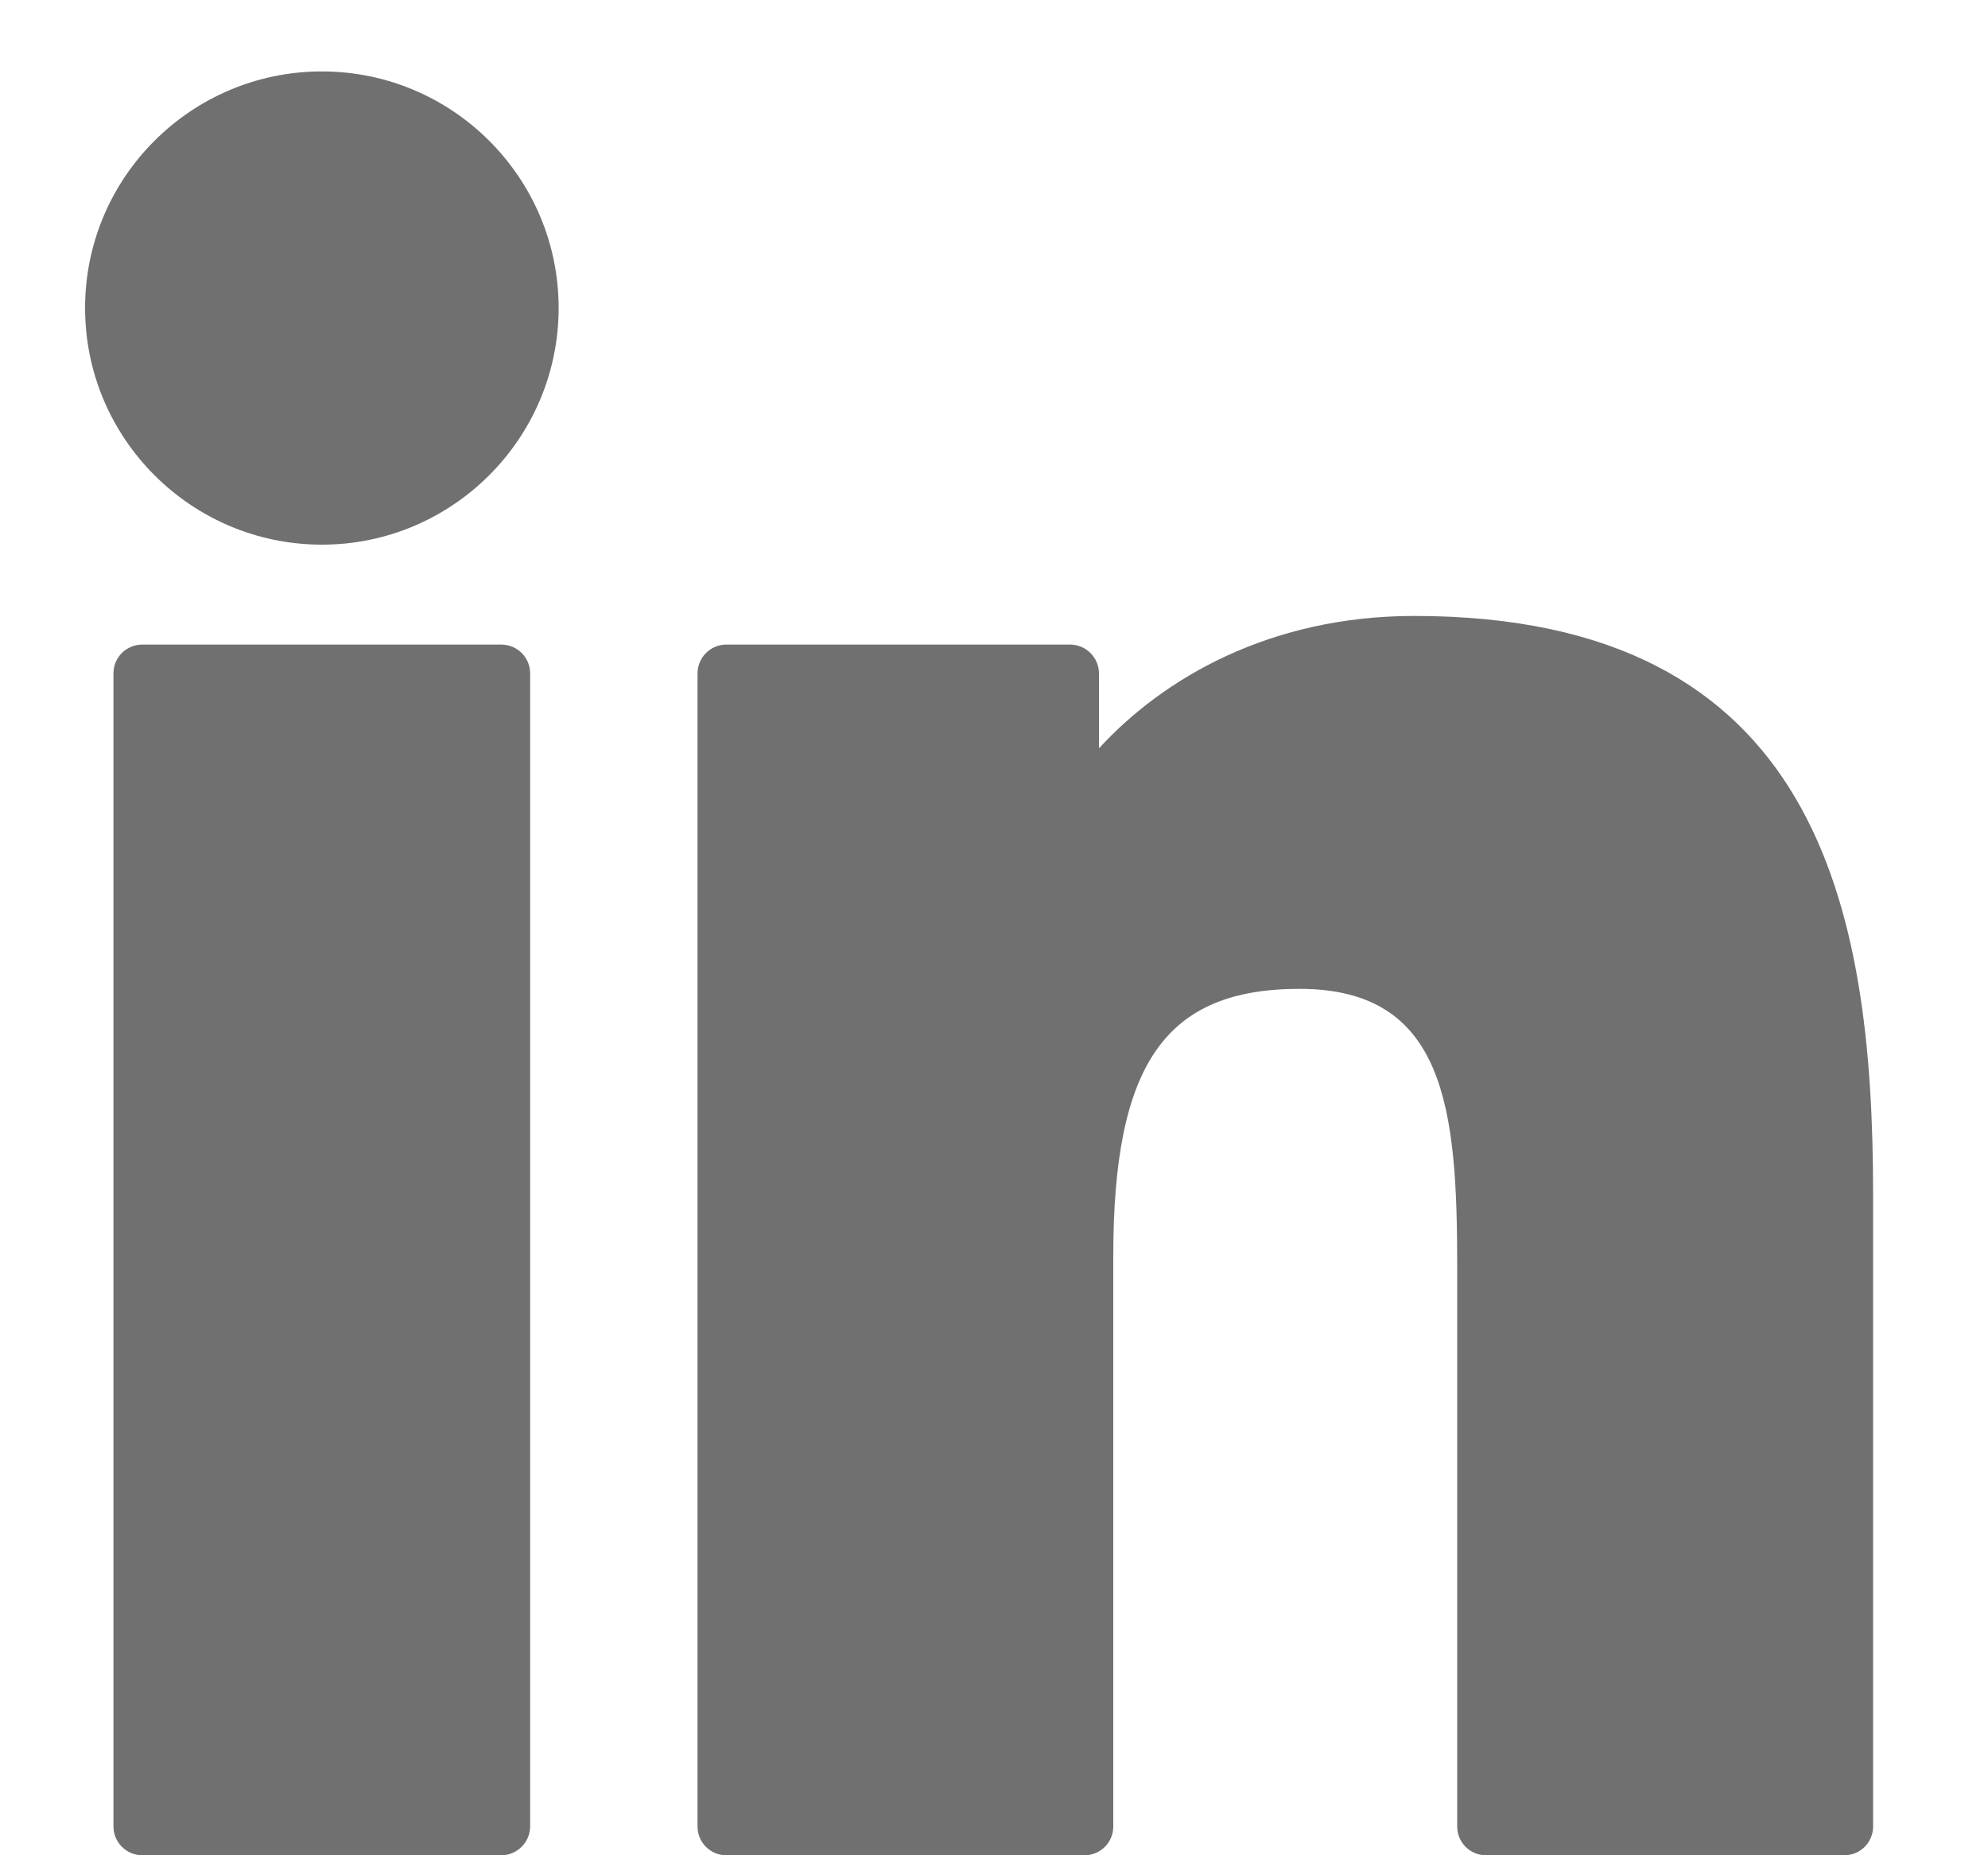 <svg width="15" height="14" viewBox="0 0 15 14" fill="none" xmlns="http://www.w3.org/2000/svg">
<path d="M3.782 4.864H1.074C0.953 4.864 0.856 4.961 0.856 5.081V13.782C0.856 13.902 0.953 14 1.074 14H3.782C3.902 14 4 13.902 4 13.782V5.081C4 4.961 3.902 4.864 3.782 4.864Z" fill="#707070"/>
<path d="M2.429 0.539C1.443 0.539 0.642 1.339 0.642 2.324C0.642 3.309 1.443 4.11 2.429 4.11C3.413 4.11 4.215 3.309 4.215 2.324C4.215 1.339 3.413 0.539 2.429 0.539Z" fill="#707070"/>
<path d="M10.671 4.648C9.584 4.648 8.779 5.116 8.292 5.647V5.082C8.292 4.962 8.194 4.864 8.074 4.864H5.48C5.36 4.864 5.263 4.962 5.263 5.082V13.783C5.263 13.903 5.36 14 5.48 14H8.183C8.303 14 8.4 13.903 8.4 13.783V9.478C8.4 8.027 8.794 7.462 9.806 7.462C10.907 7.462 10.995 8.368 10.995 9.552V13.783C10.995 13.903 11.092 14 11.212 14H13.916C14.036 14 14.133 13.903 14.133 13.783V9.01C14.133 6.853 13.722 4.648 10.671 4.648Z" fill="#707070"/>
</svg>

